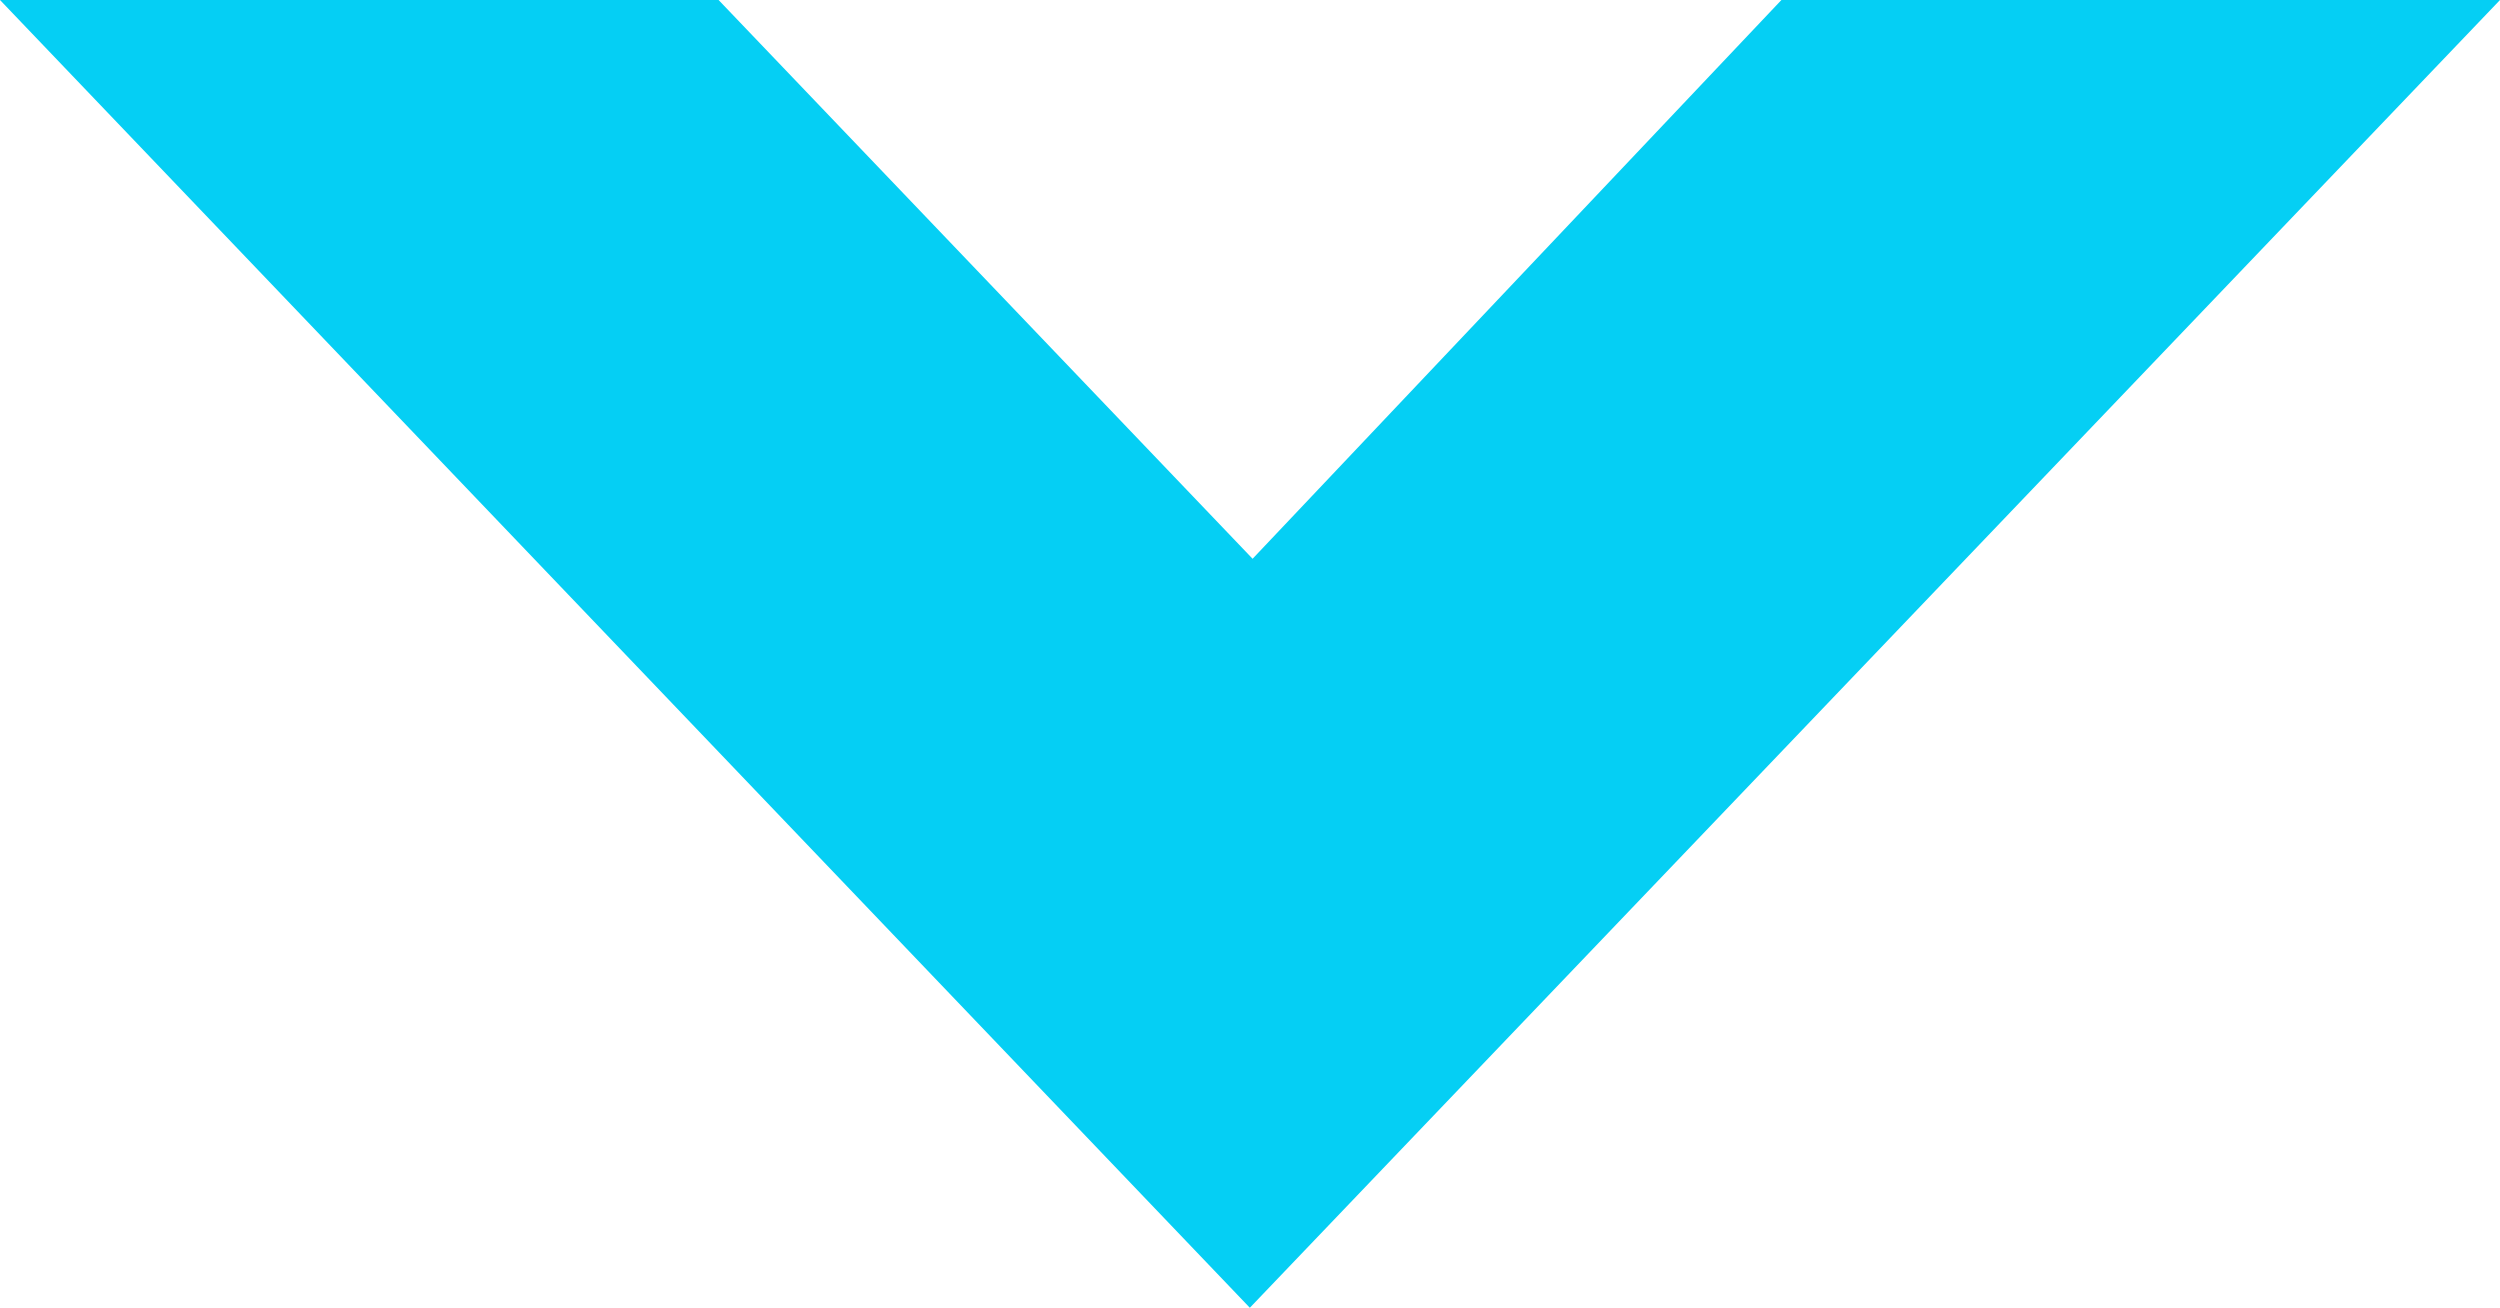 <svg version="1.1" id="图层_1" x="0px" y="0px" width="143.355px" height="74.99px" viewBox="0 0 143.355 74.99" enable-background="new 0 0 143.355 74.99" xml:space="preserve" xmlns="http://www.w3.org/2000/svg" xmlns:xlink="http://www.w3.org/1999/xlink" xmlns:xml="http://www.w3.org/XML/1998/namespace">
  <polygon fill="#05CFF4" points="102.15,0 71.826,32.041 71.678,31.886 41.205,0 0,0 51.075,53.443 71.668,74.99 143.355,0 " class="color c1"/>
</svg>